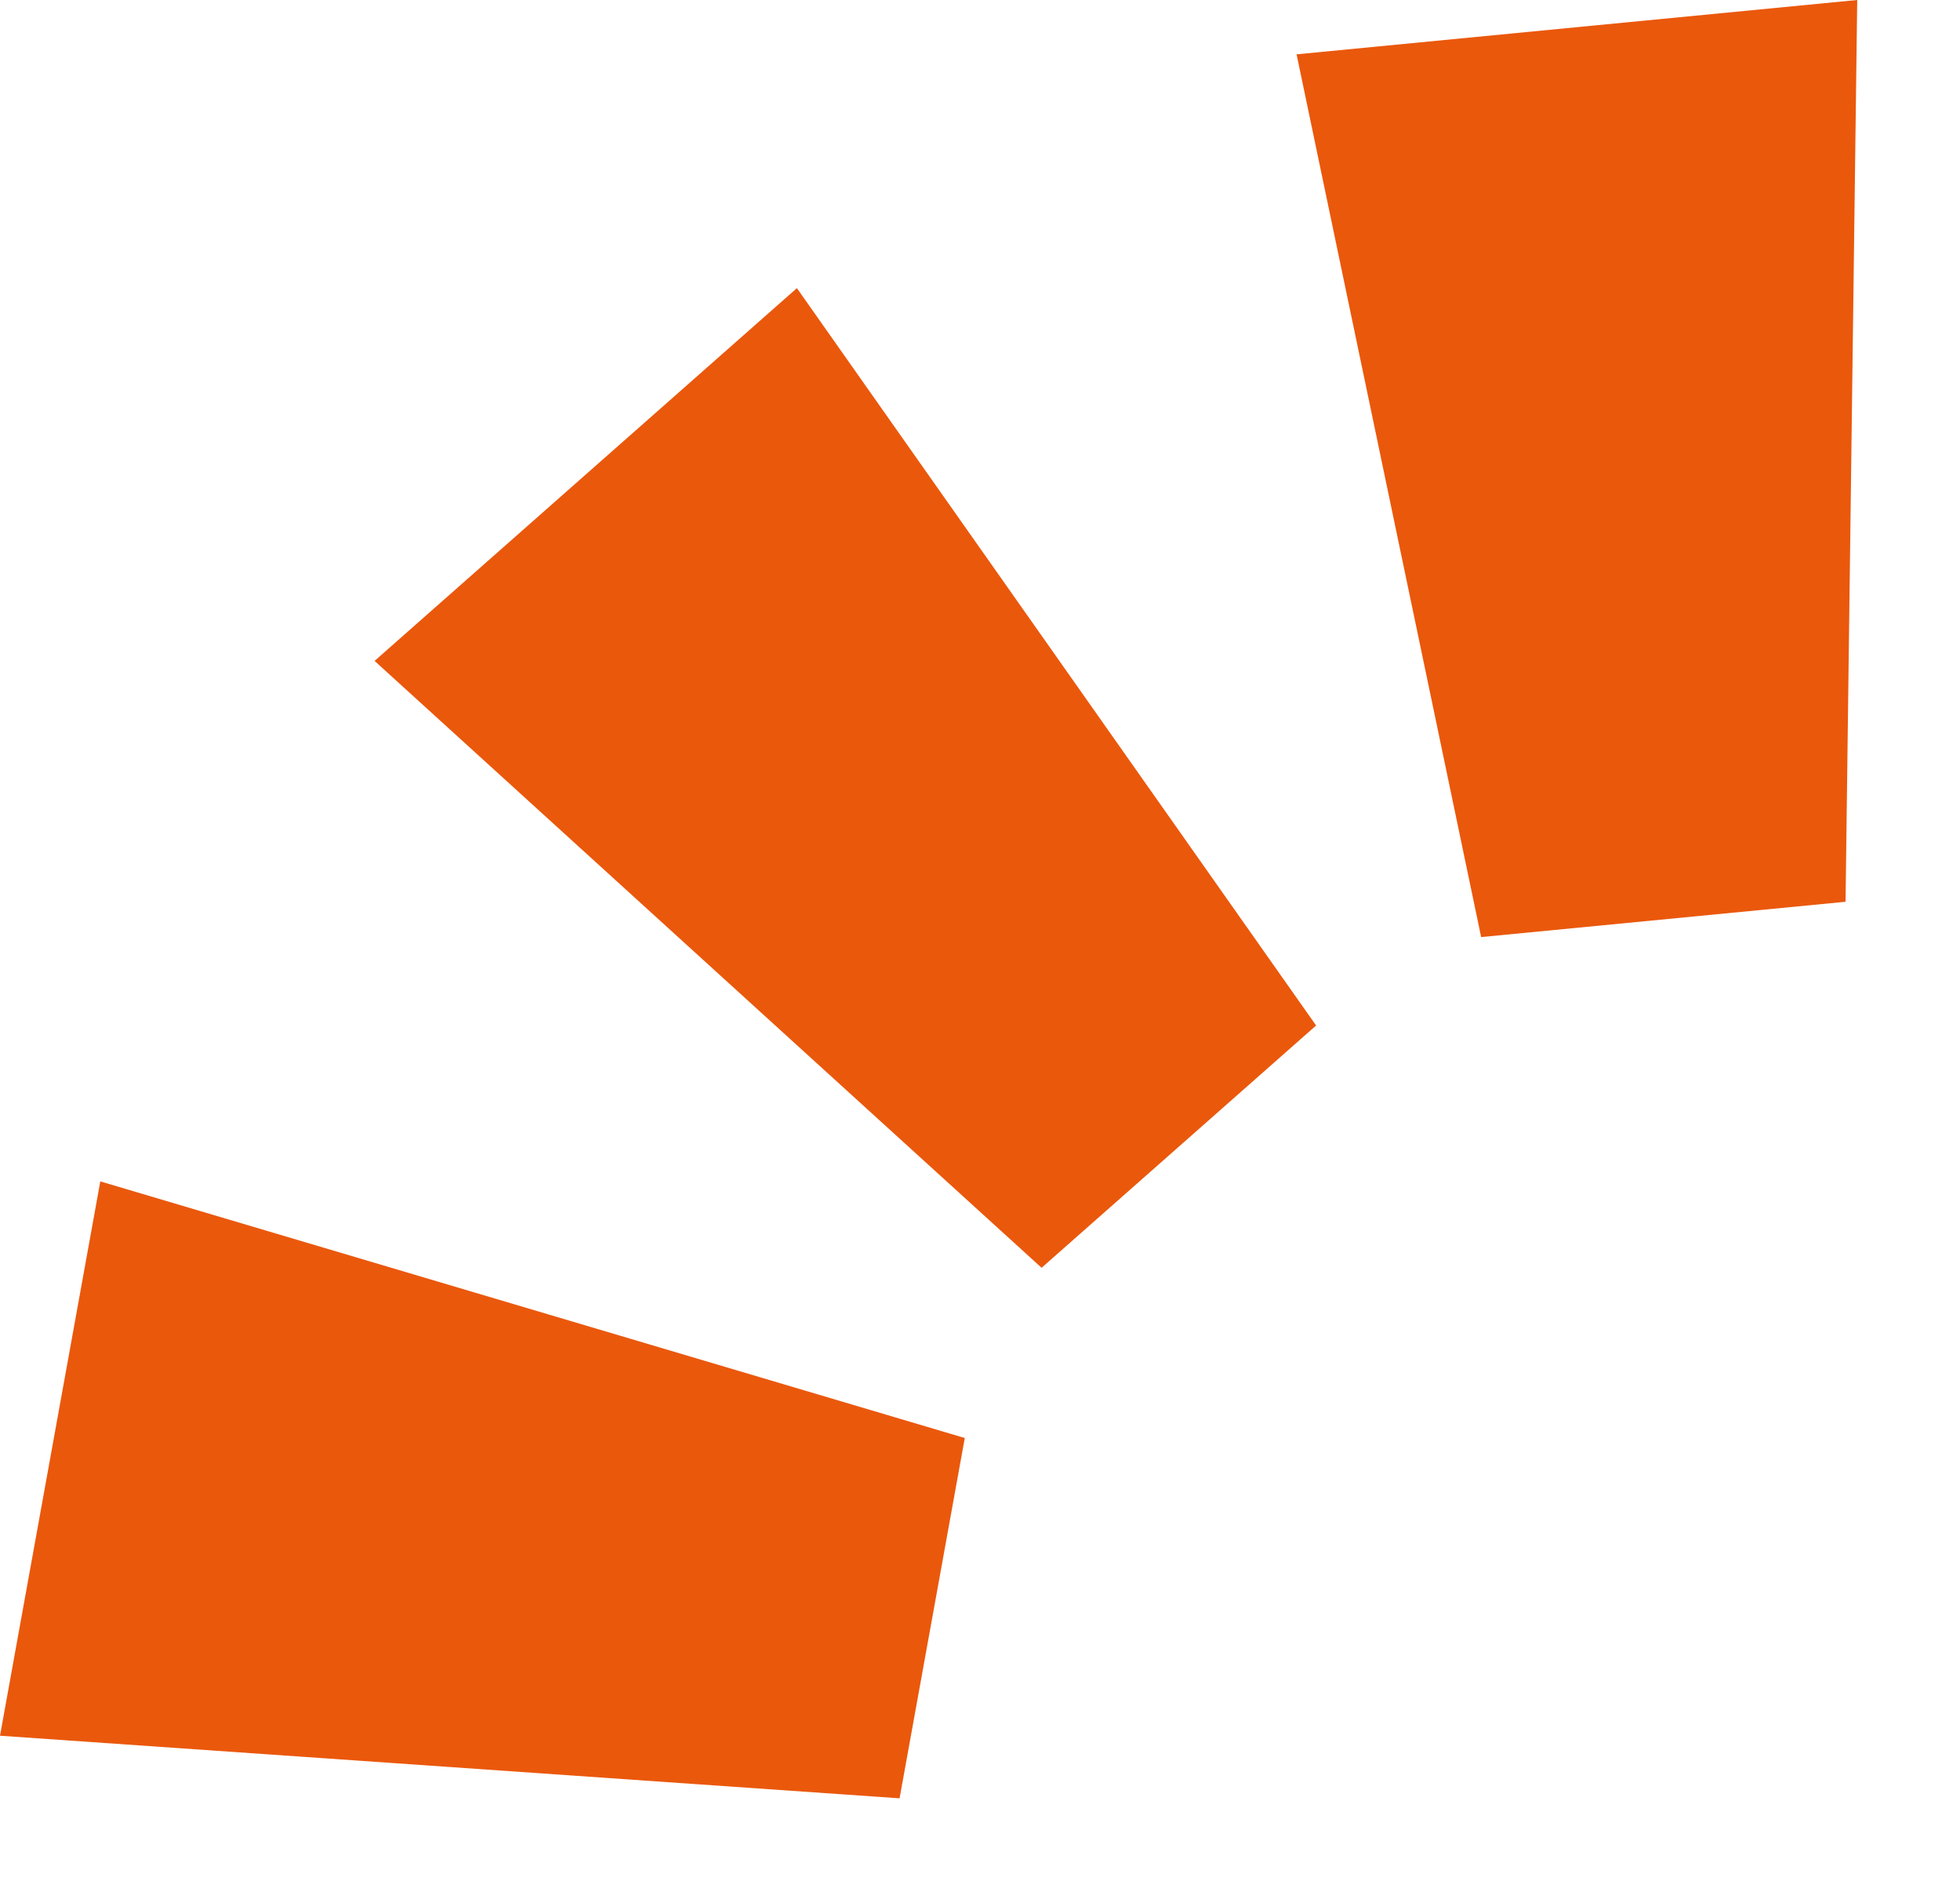 <svg width="64" height="62" viewBox="0 0 64 62" fill="none" xmlns="http://www.w3.org/2000/svg">
<g id="Group 1">
<path id="Rectangle 2" d="M42.337 1.774L60.644 -2.07345e-05L60.263 29.443L48.364 30.596L42.337 1.774Z" fill="#EA580C"/>
<path id="Rectangle 3" d="M12.231 21.579L26.021 9.408L42.975 33.483L34.011 41.394L12.231 21.579Z" fill="#EA580C"/>
<path id="Rectangle 4" d="M0 56.672L3.275 38.573L31.503 46.952L29.374 58.716L0 56.672Z" fill="#EA580C"/>
</g>
</svg>

